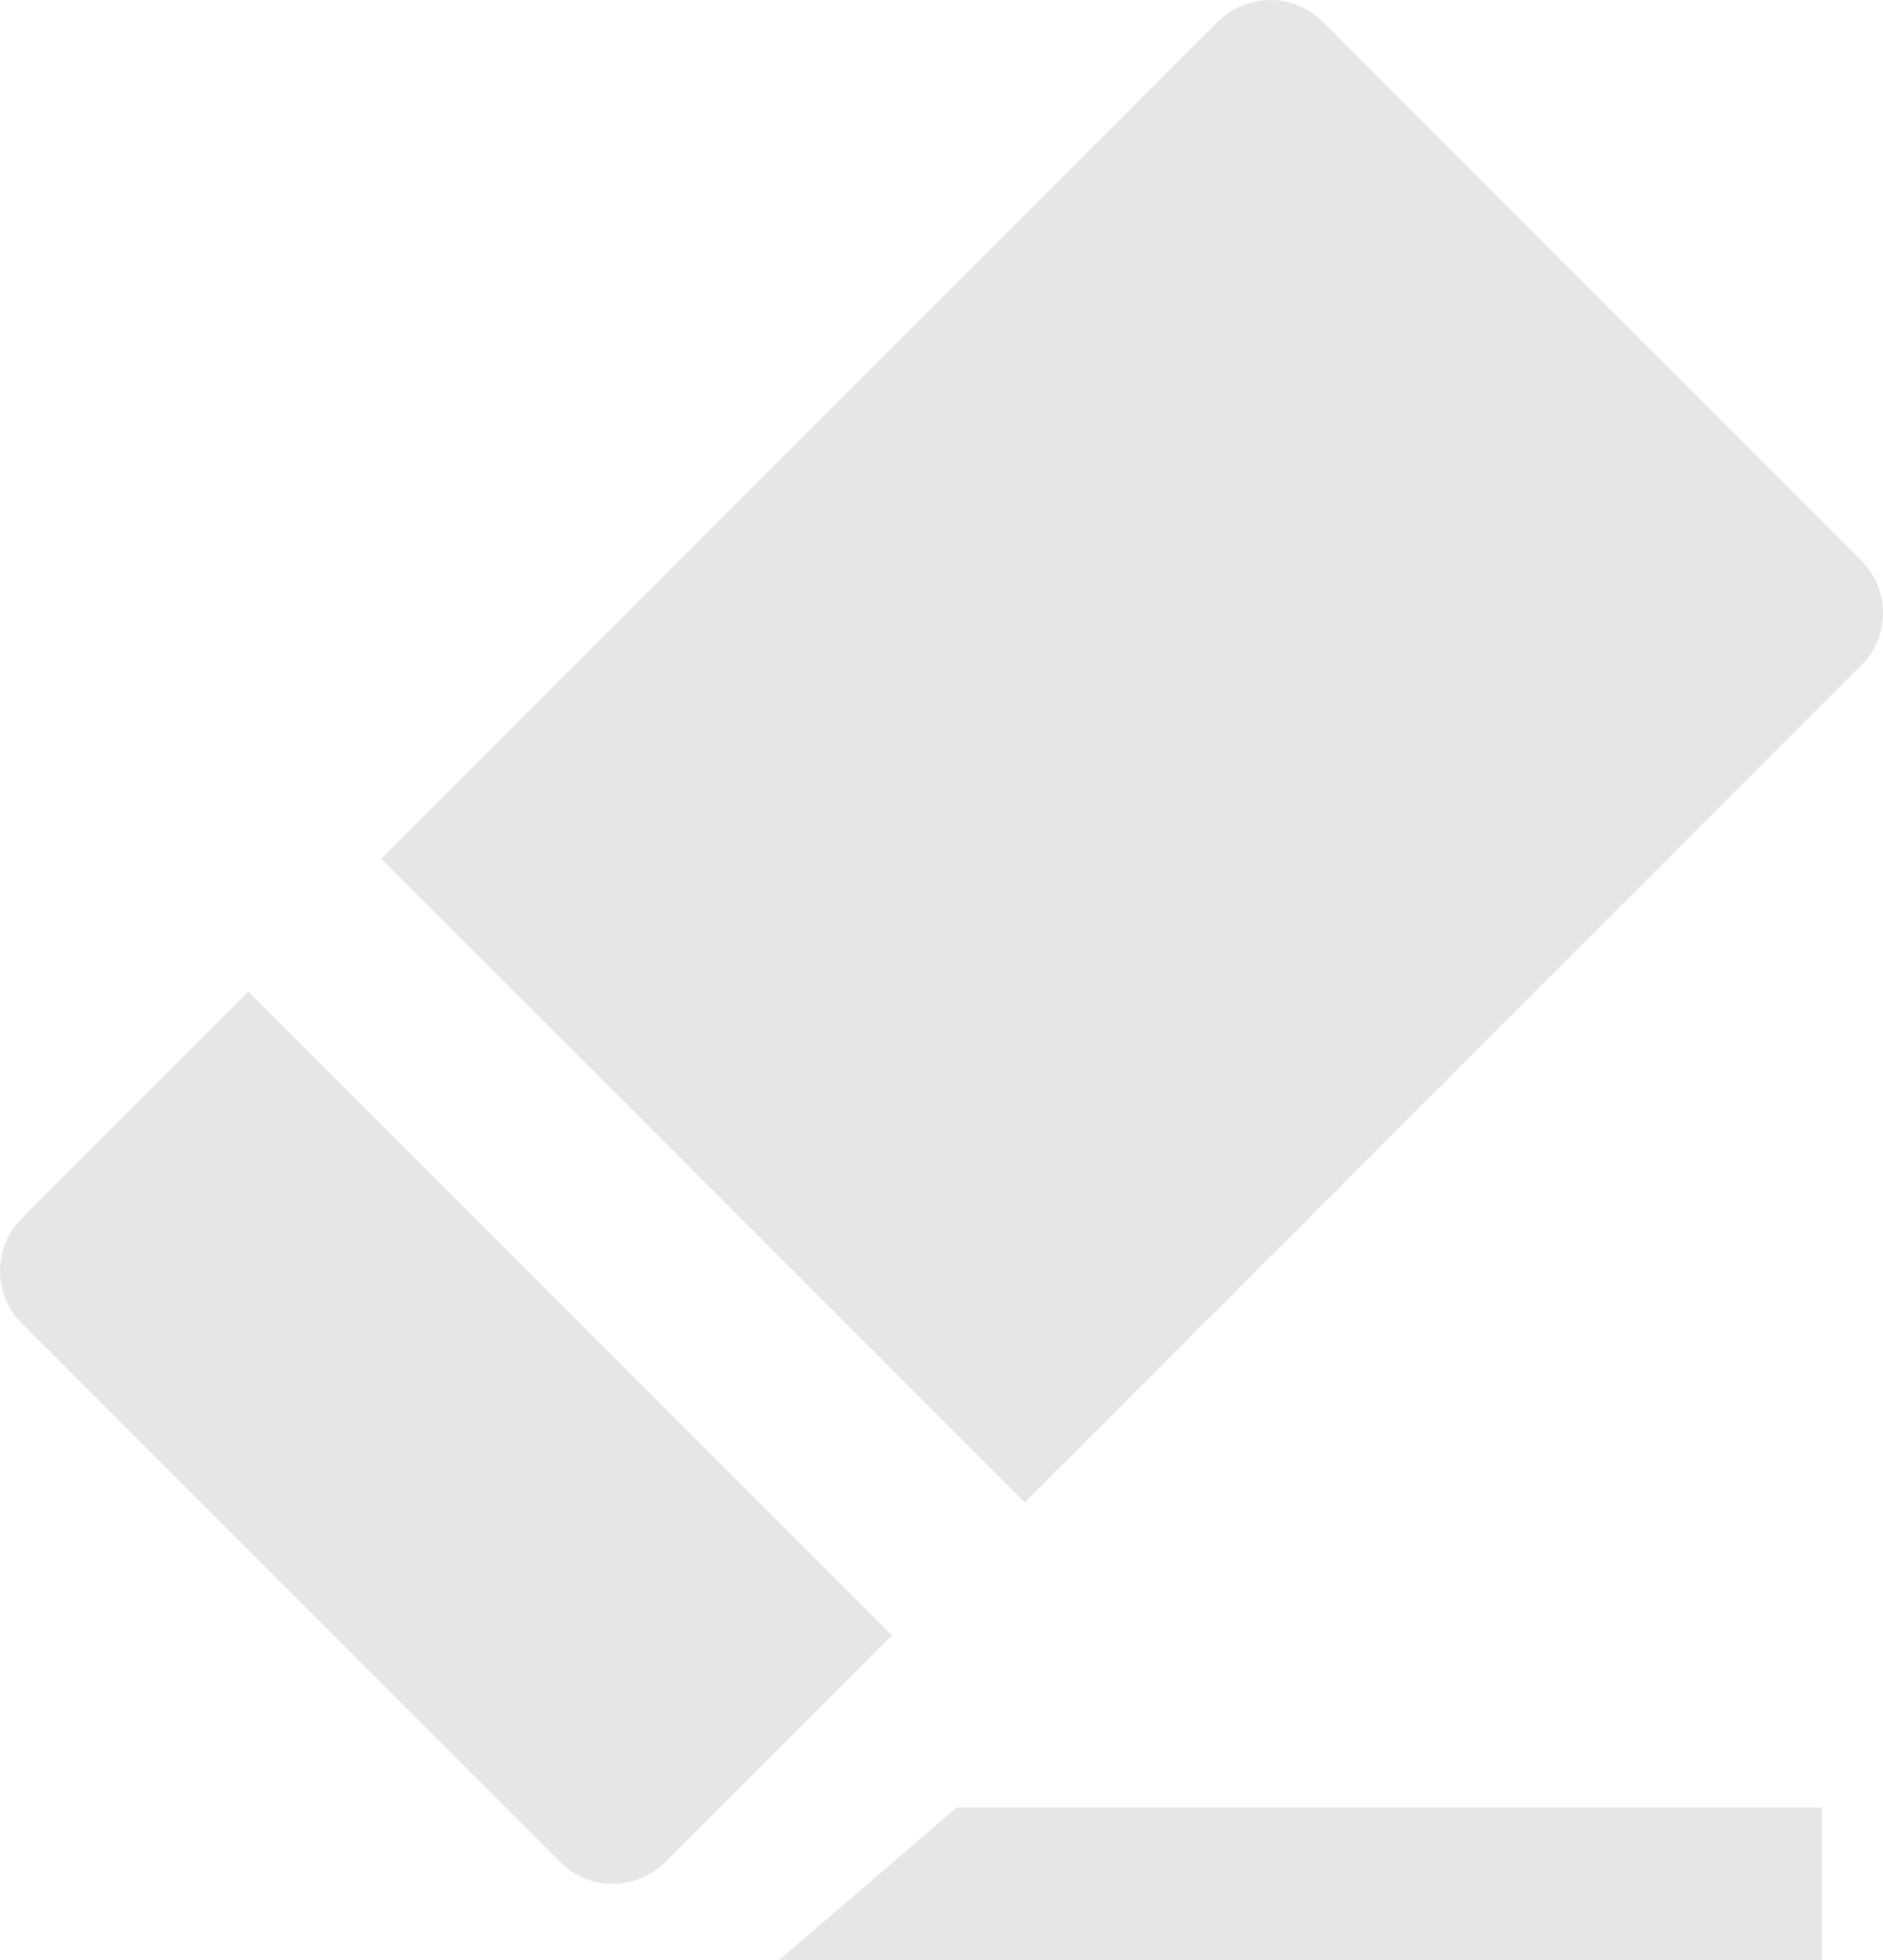 <?xml version="1.0" encoding="utf-8"?>
<!-- Generator: Adobe Illustrator 17.0.1, SVG Export Plug-In . SVG Version: 6.00 Build 0)  -->
<!DOCTYPE svg PUBLIC "-//W3C//DTD SVG 1.1//EN" "http://www.w3.org/Graphics/SVG/1.1/DTD/svg11.dtd">
<svg version="1.1" xmlns="http://www.w3.org/2000/svg" xmlns:xlink="http://www.w3.org/1999/xlink" x="0px" y="0px"
	 width="20.888px" height="21.735px" viewBox="0 0 20.888 21.735" enable-background="new 0 0 20.888 21.735" xml:space="preserve">
<g id="HP">
</g>
<g id="base_x5F_layer">
	<g>
		<g>
			<path fill="#E6E6E6" d="M20.647,6.215l-5.974-5.974c-0.321-0.321-0.842-0.321-1.164,0l-9.28,9.28l7.138,7.138l9.28-9.28
				C20.968,7.058,20.968,6.537,20.647,6.215z"/>
			<path fill="#E6E6E6" d="M2.755,10.995l-2.514,2.514c-0.321,0.321-0.321,0.842,0,1.164l5.974,5.974
				c0.321,0.321,0.842,0.321,1.164,0l2.514-2.514L2.755,10.995z"/>
			<polygon fill="#E6E6E6" points="8.641,21.735 20.211,21.735 20.211,20.041 10.613,20.041 			"/>
		</g>
	</g>
</g>
<g id="help">
</g>
</svg>
